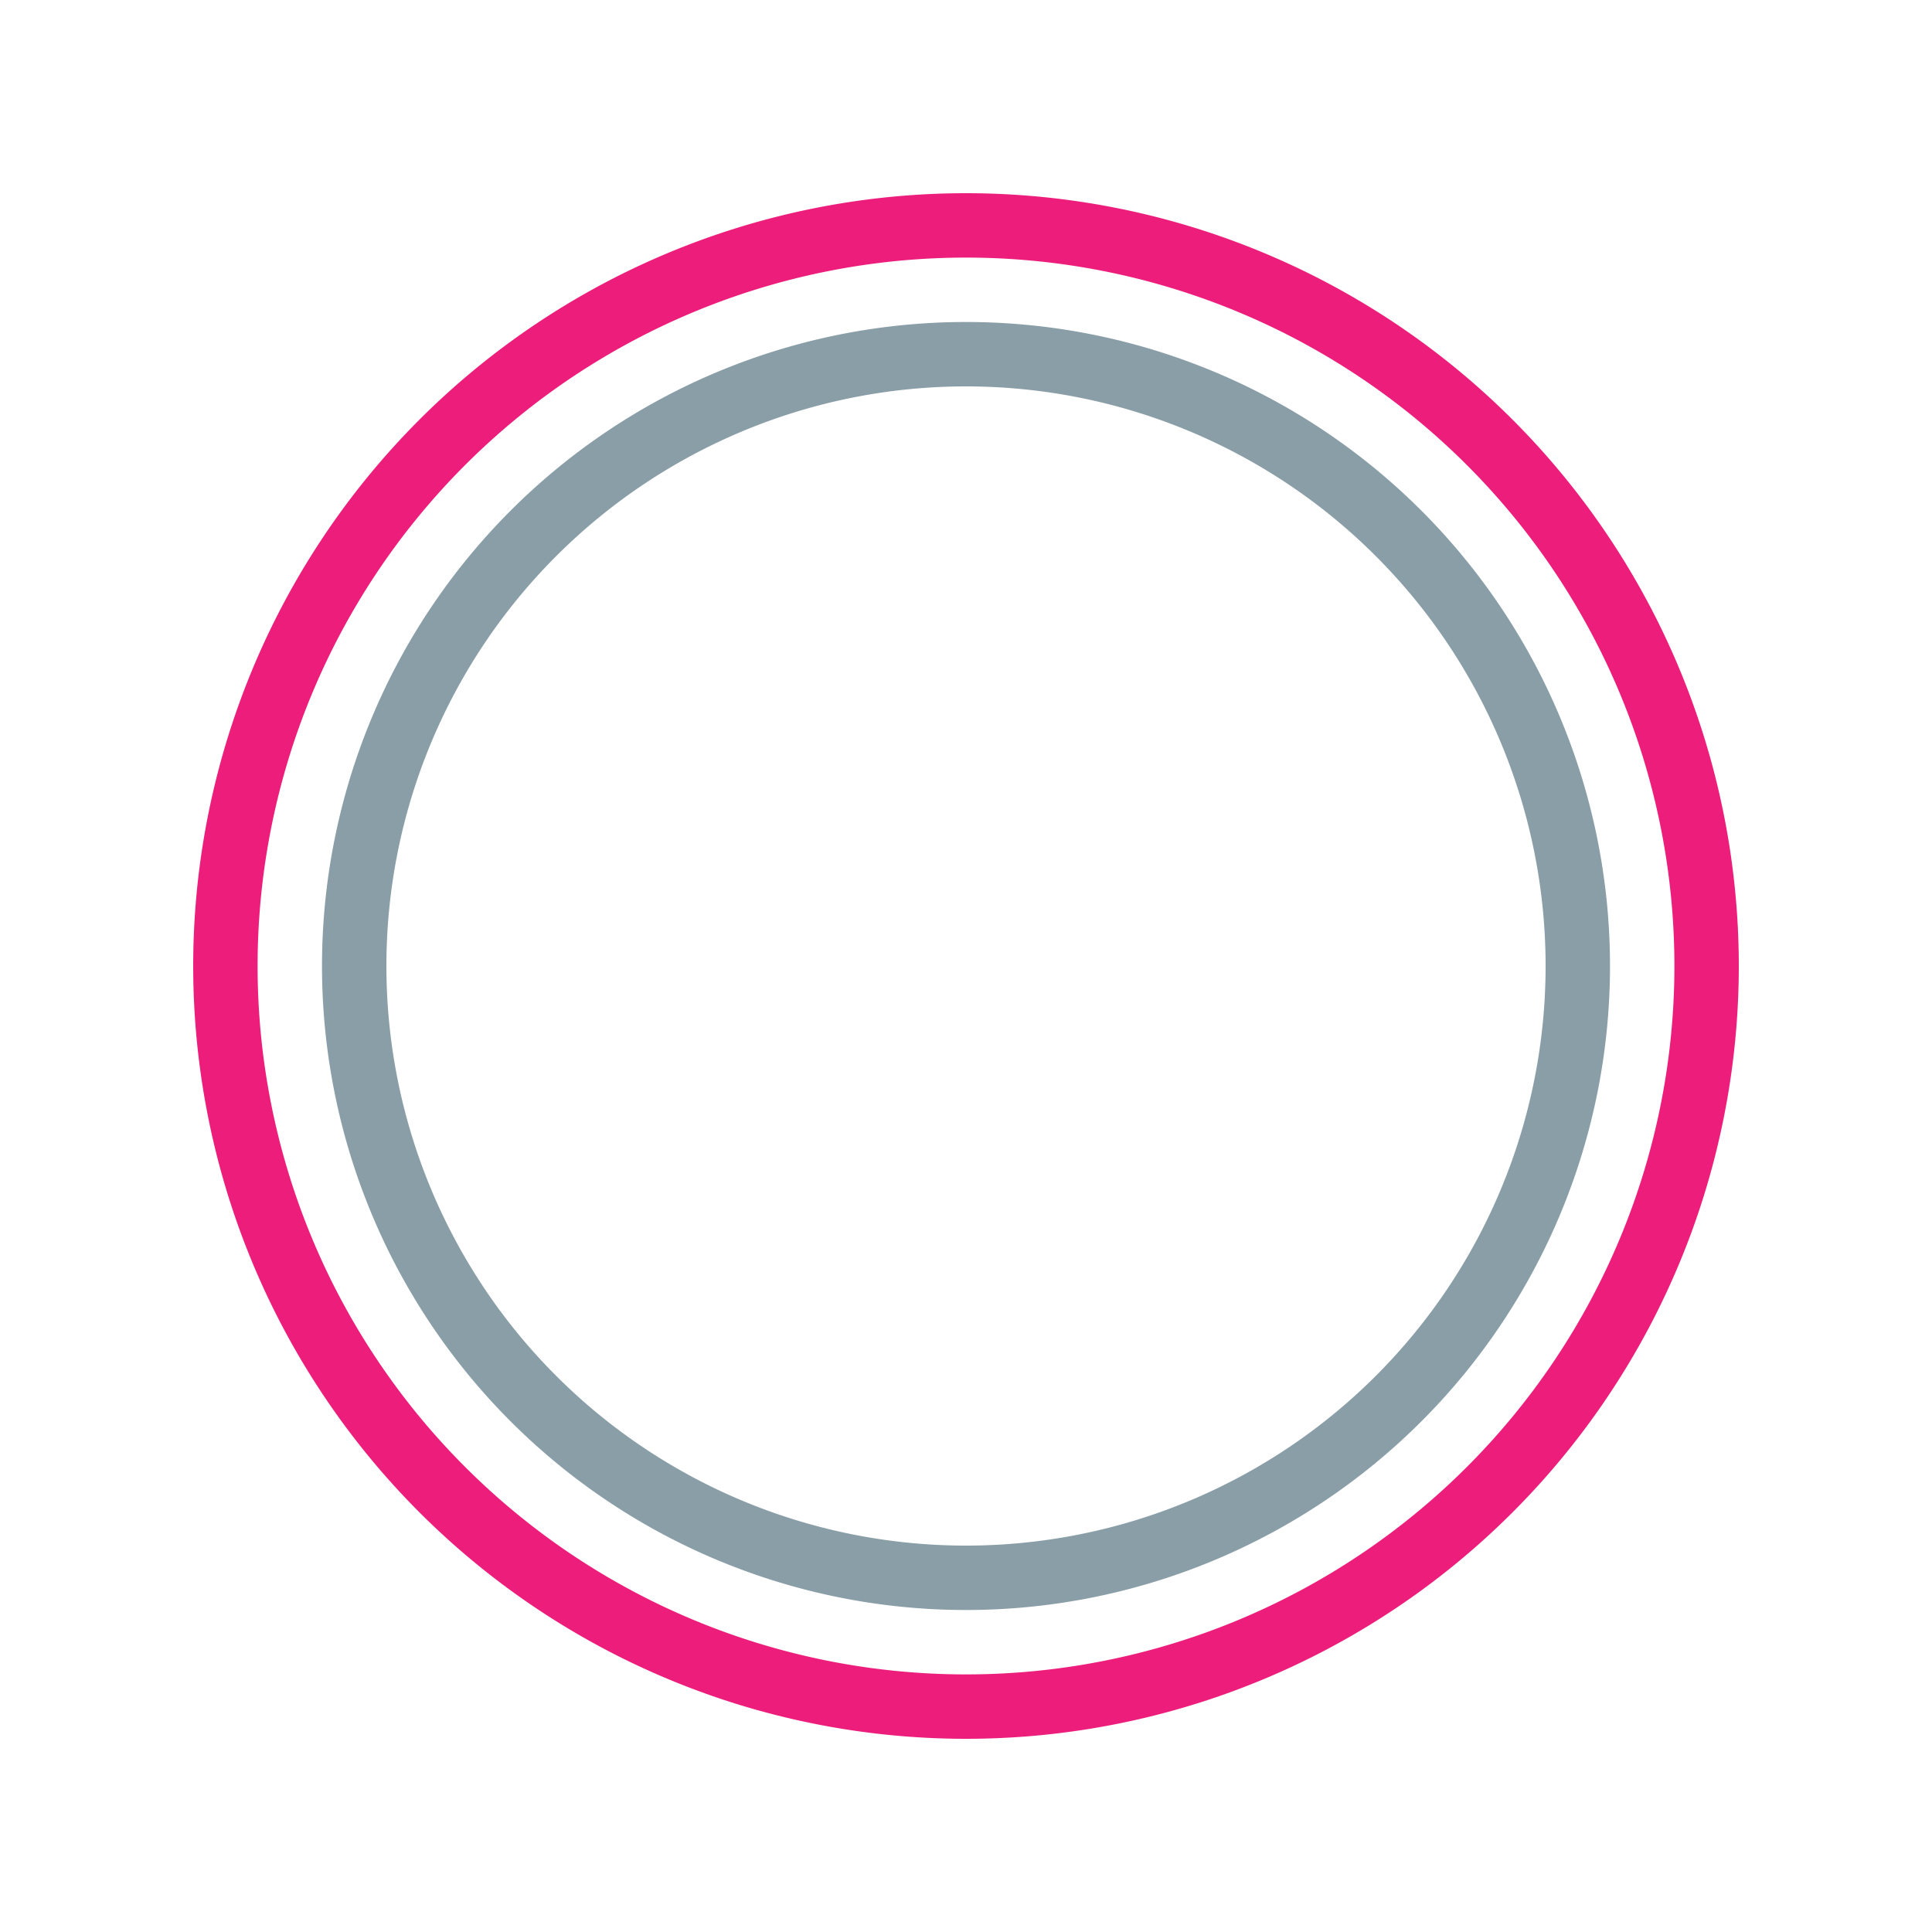<svg xmlns="http://www.w3.org/2000/svg" viewBox="0 0 30 30"><path fill="#899EA7" d="M15 6a9 9 0 110 18 9 9 0 010-18m0-1a10 10 0 100 20 10 10 0 000-20"/><path fill="#ED1E7B" d="M15 4a11 11 0 110 22 11 11 0 010-22m0-1a12 12 0 100 24 12 12 0 000-24"/></svg>
